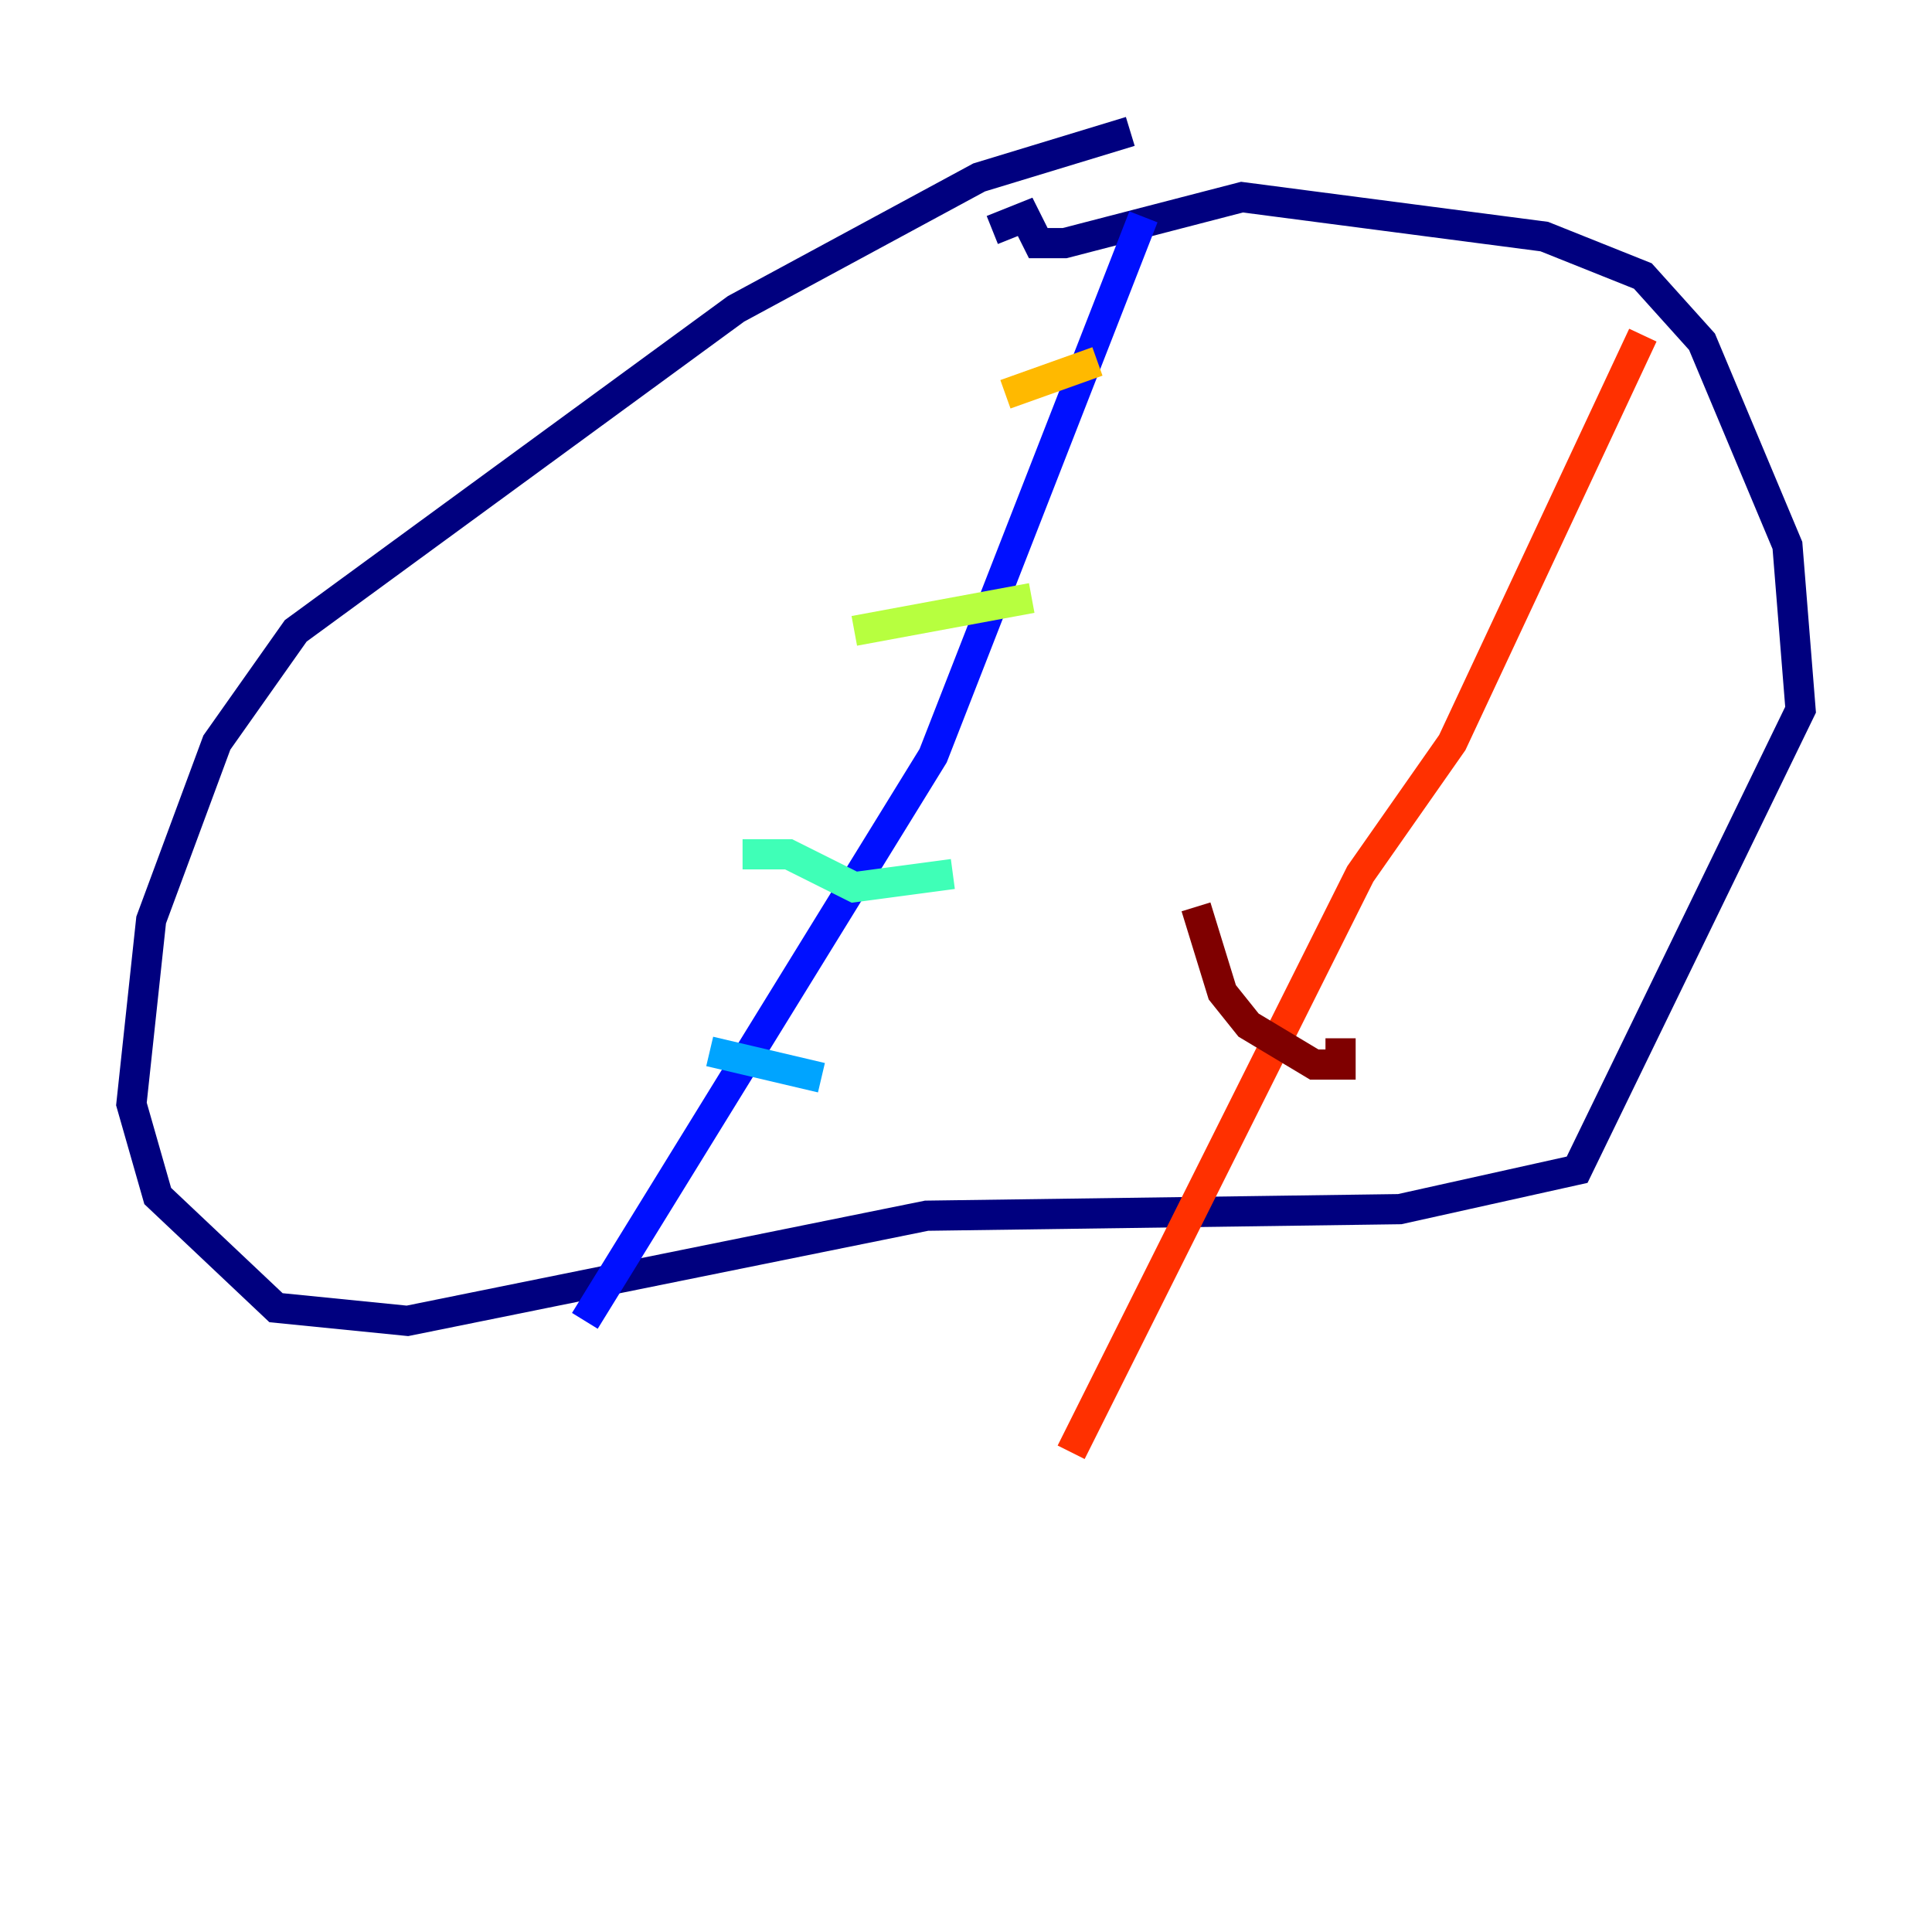 <?xml version="1.0" encoding="utf-8" ?>
<svg baseProfile="tiny" height="128" version="1.2" viewBox="0,0,128,128" width="128" xmlns="http://www.w3.org/2000/svg" xmlns:ev="http://www.w3.org/2001/xml-events" xmlns:xlink="http://www.w3.org/1999/xlink"><defs /><polyline fill="none" points="74.884,8.707 64.871,11.755 48.762,20.463 19.592,41.796 14.367,49.197 10.014,60.952 8.707,73.143 10.449,79.238 18.286,86.639 26.993,87.51 61.388,80.544 92.735,80.109 104.49,77.497 119.293,47.02 118.422,36.136 112.762,22.64 108.844,18.286 102.313,15.674 82.286,13.061 70.531,16.109 68.789,16.109 67.918,14.367 65.742,15.238" stroke="#00007f" stroke-width="2" /><polyline fill="none" points="75.755,14.367 61.823,50.068 38.748,87.51" stroke="#0010ff" stroke-width="2" /><polyline fill="none" points="47.02,69.66 54.422,71.401" stroke="#00a4ff" stroke-width="2" /><polyline fill="none" points="49.197,56.599 52.245,56.599 56.599,58.776 63.129,57.905" stroke="#3fffb7" stroke-width="2" /><polyline fill="none" points="56.599,41.796 68.354,39.619" stroke="#b7ff3f" stroke-width="2" /><polyline fill="none" points="66.612,26.122 72.707,23.946" stroke="#ffb900" stroke-width="2" /><polyline fill="none" points="108.844,22.204 96.218,49.197 90.122,57.905 70.966,96.218" stroke="#ff3000" stroke-width="2" /><polyline fill="none" points="79.238,60.082 80.98,65.742 82.721,67.918 87.075,70.531 88.816,70.531 88.816,68.789" stroke="#7f0000" stroke-width="2" /></svg>
